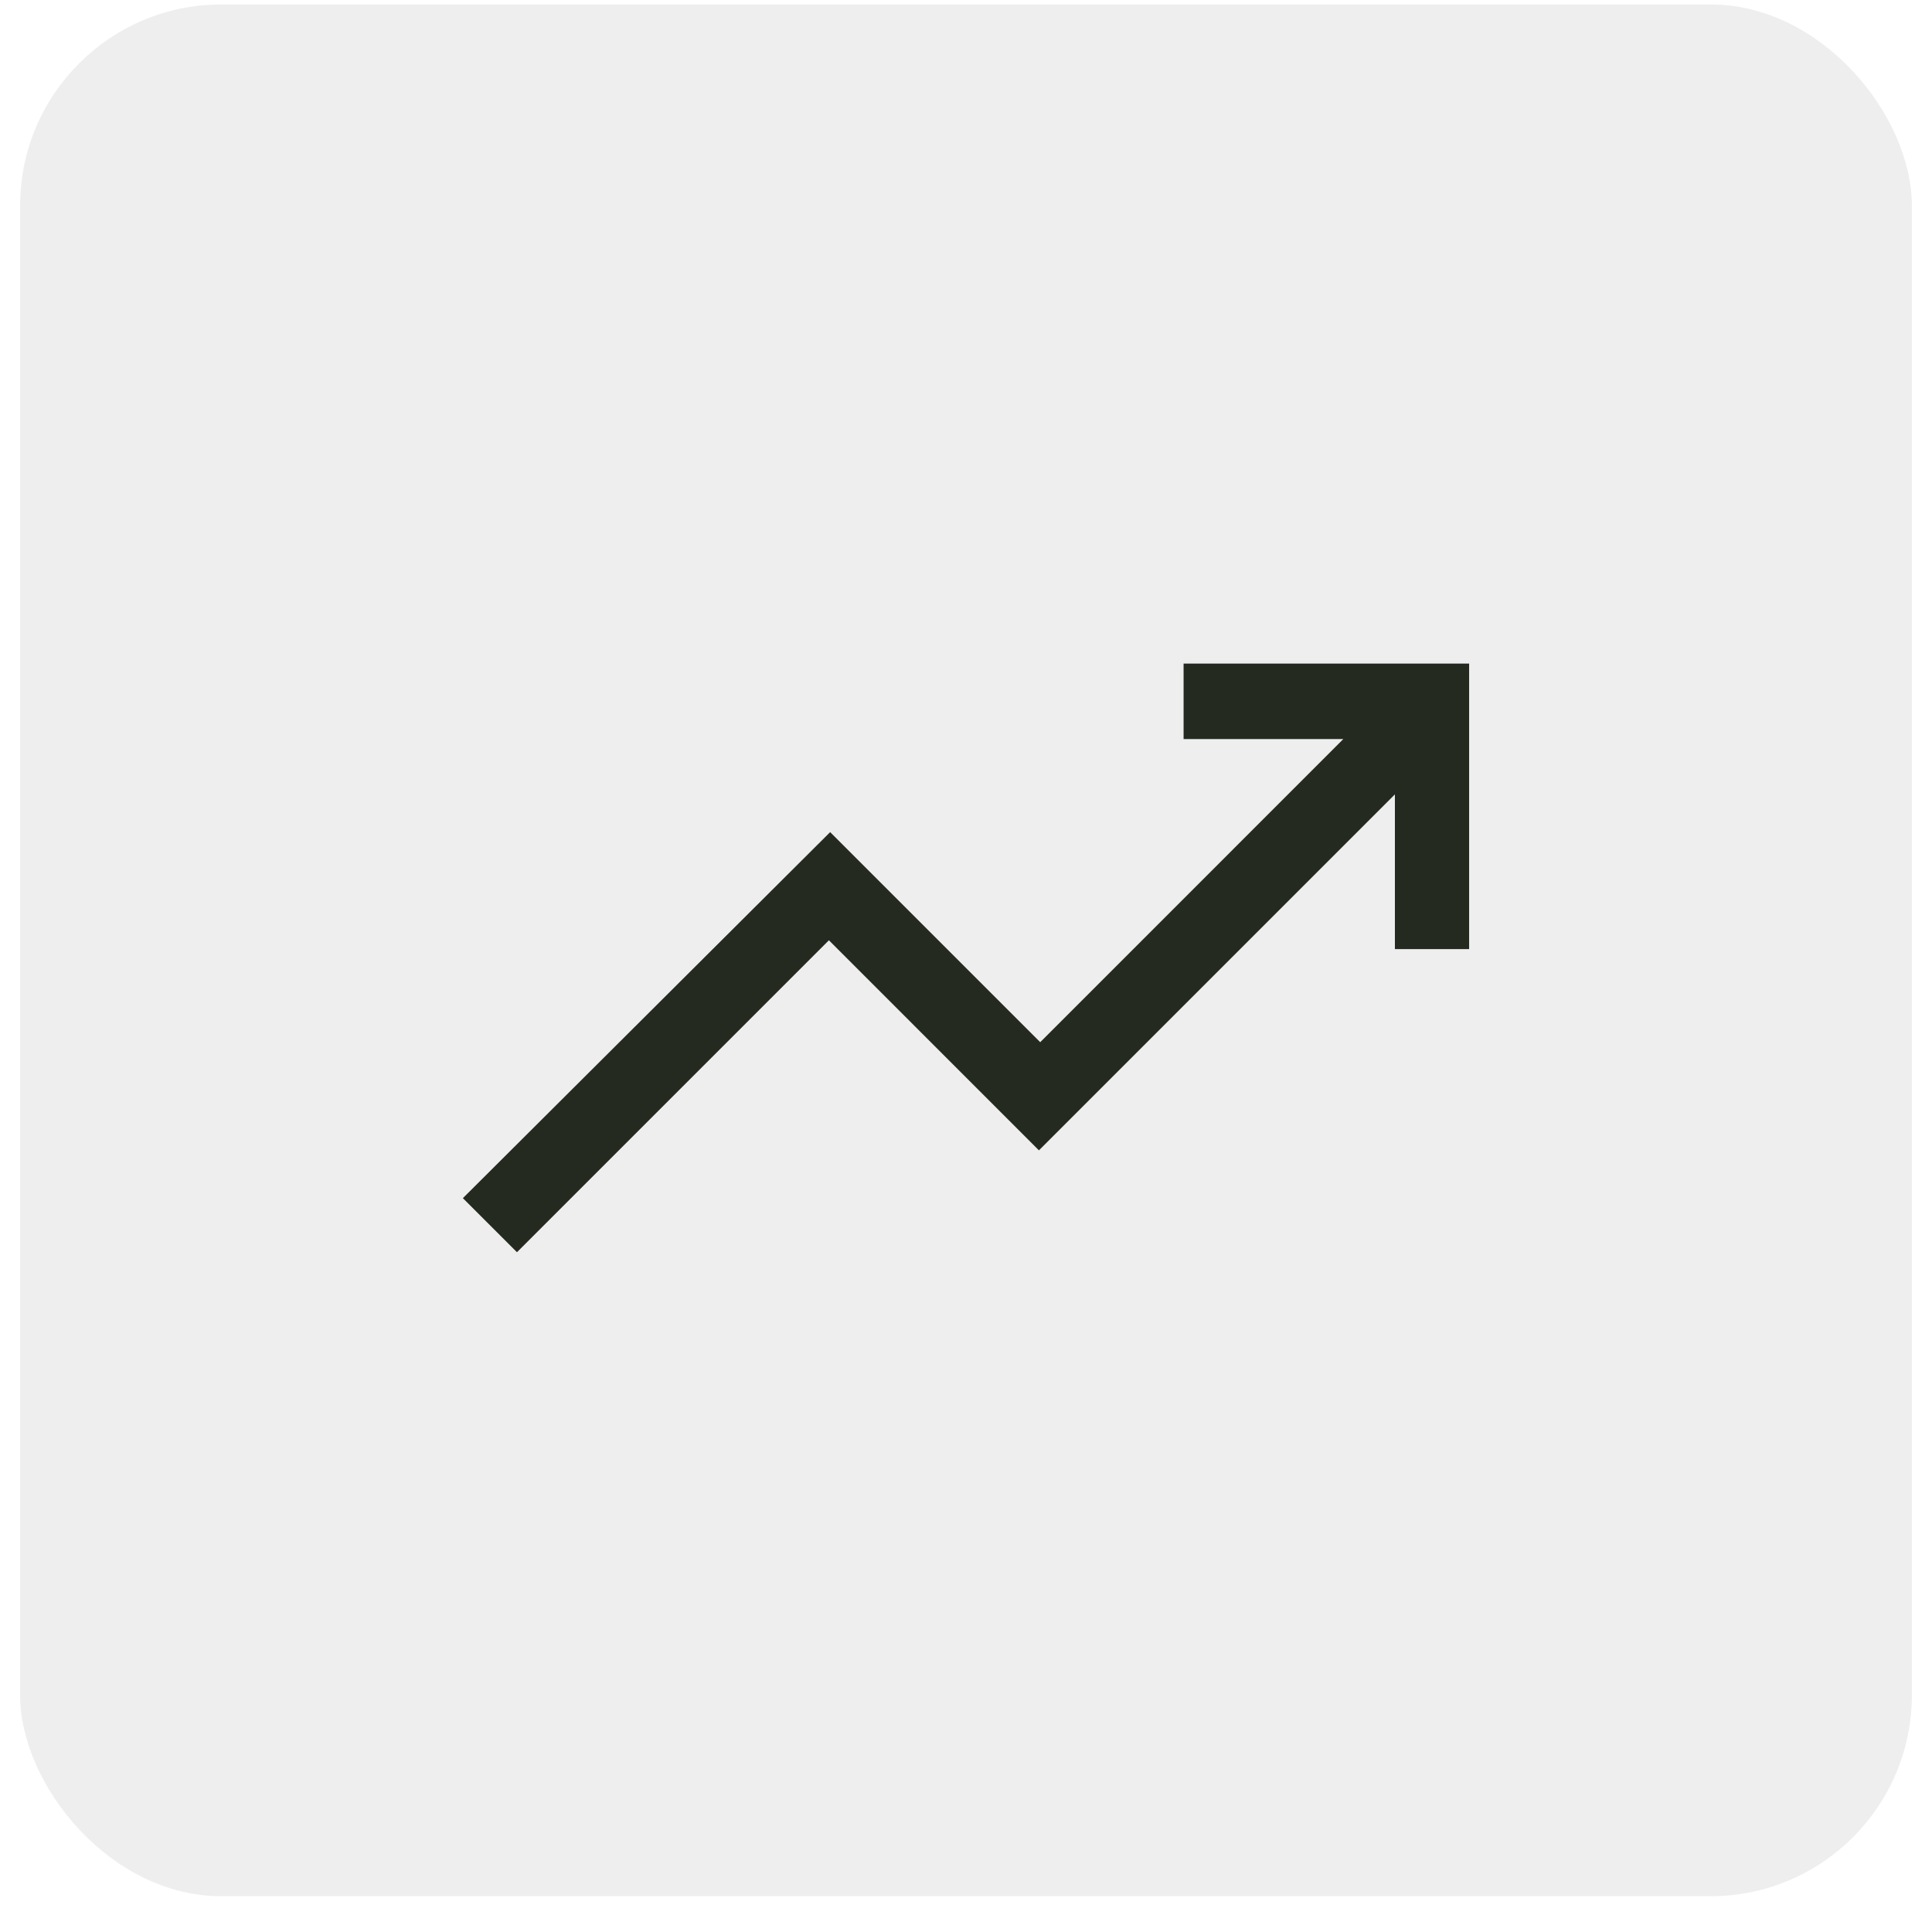 <svg width="48" height="48" viewBox="0 0 48 48" fill="none" xmlns="http://www.w3.org/2000/svg">
<g filter="url(#filter0_b_914_37470)">
<rect x="0.5" y="0.111" width="47" height="47" rx="5" fill="#EEEEEE"/>
<path d="M12.844 31.111L11.5 29.768L20.625 20.674L25.844 25.893L33.375 18.361H29.406V16.486H36.5V23.58H34.656V19.736L25.812 28.58L20.594 23.361L12.844 31.111Z" fill="#242A1F"/>
</g>
<defs>
<filter id="filter0_b_914_37470" x="-5.365" y="-5.753" width="58.729" height="58.729" filterUnits="userSpaceOnUse" color-interpolation-filters="sRGB">
<feFlood flood-opacity="0" result="BackgroundImageFix"/>
<feGaussianBlur in="BackgroundImageFix" stdDeviation="2.932"/>
<feComposite in2="SourceAlpha" operator="in" result="effect1_backgroundBlur_914_37470"/>
<feBlend mode="normal" in="SourceGraphic" in2="effect1_backgroundBlur_914_37470" result="shape"/>
</filter>
</defs>
</svg>
